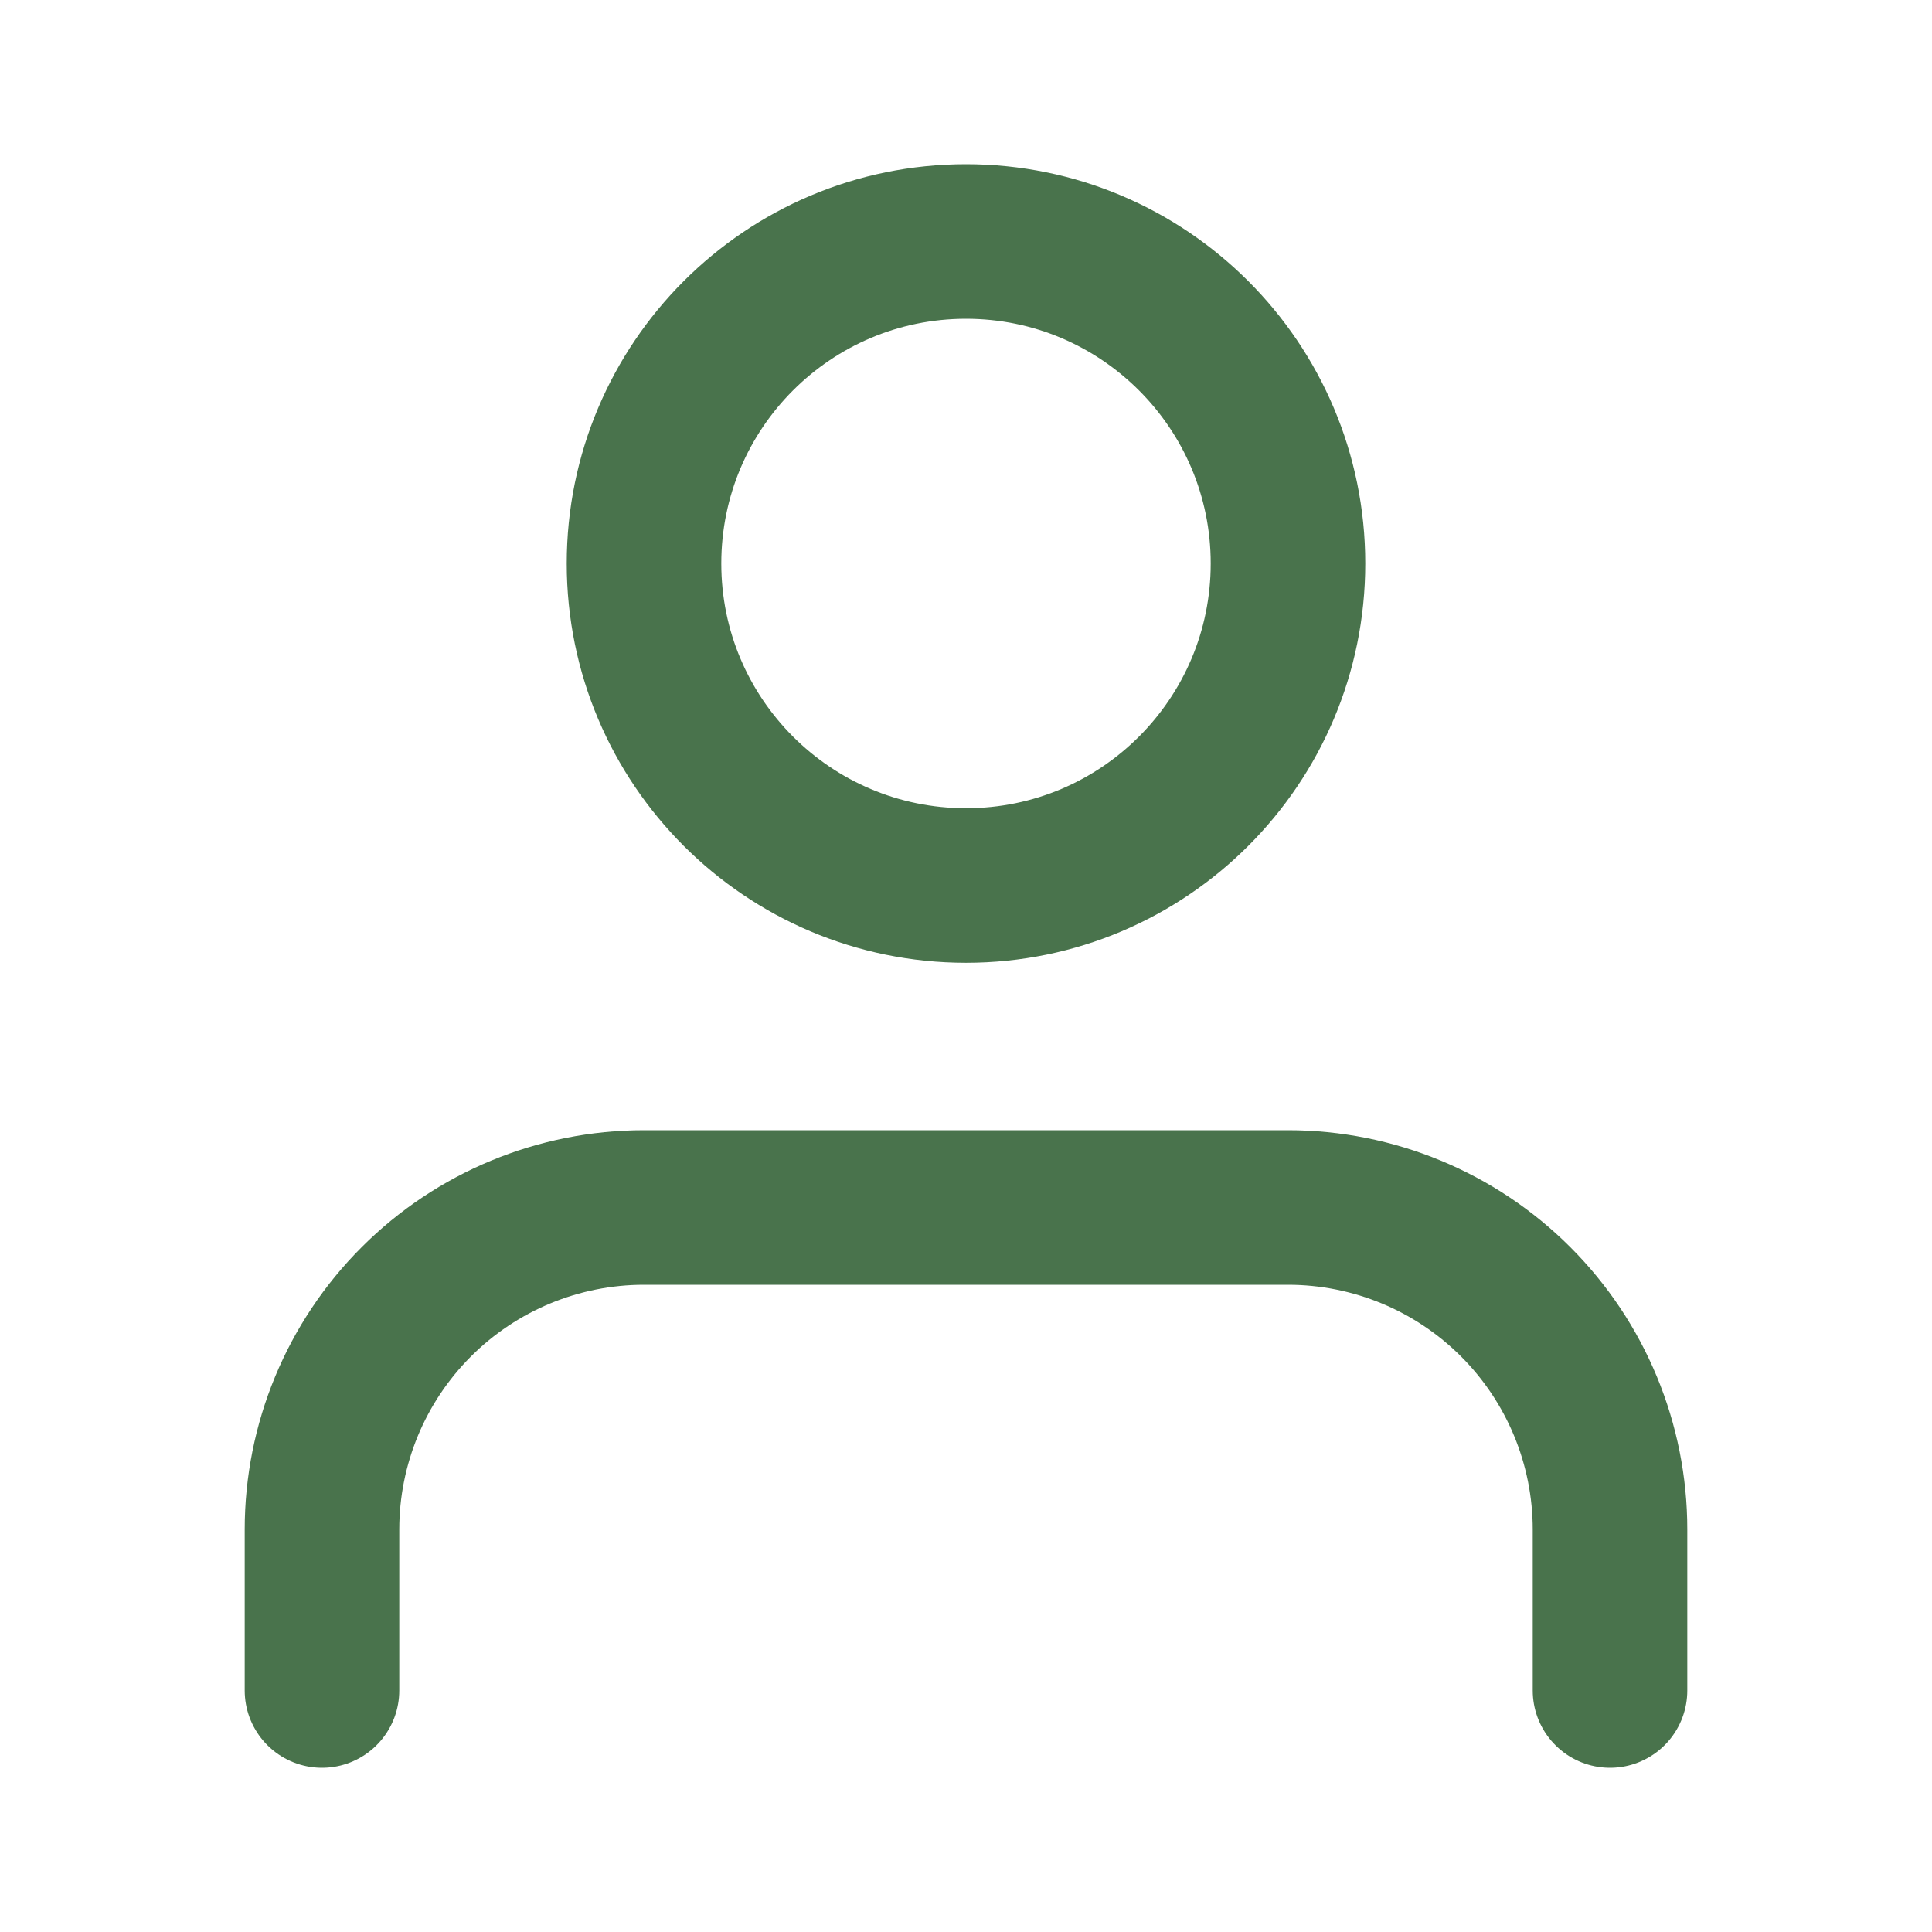 <svg width="50" height="50" viewBox="0 0 50 50" fill="none" xmlns="http://www.w3.org/2000/svg">
<path d="M41.667 43.75V39.583C41.667 37.373 40.789 35.254 39.226 33.691C37.663 32.128 35.544 31.25 33.333 31.25H16.667C14.457 31.25 12.337 32.128 10.774 33.691C9.211 35.254 8.333 37.373 8.333 39.583V43.75M33.333 14.583C33.333 19.186 29.602 22.917 25 22.917C20.398 22.917 16.667 19.186 16.667 14.583C16.667 9.981 20.398 6.25 25 6.25C29.602 6.25 33.333 9.981 33.333 14.583Z" stroke="#49734C" stroke-width="4" stroke-linecap="round" stroke-linejoin="round"/>
</svg>
